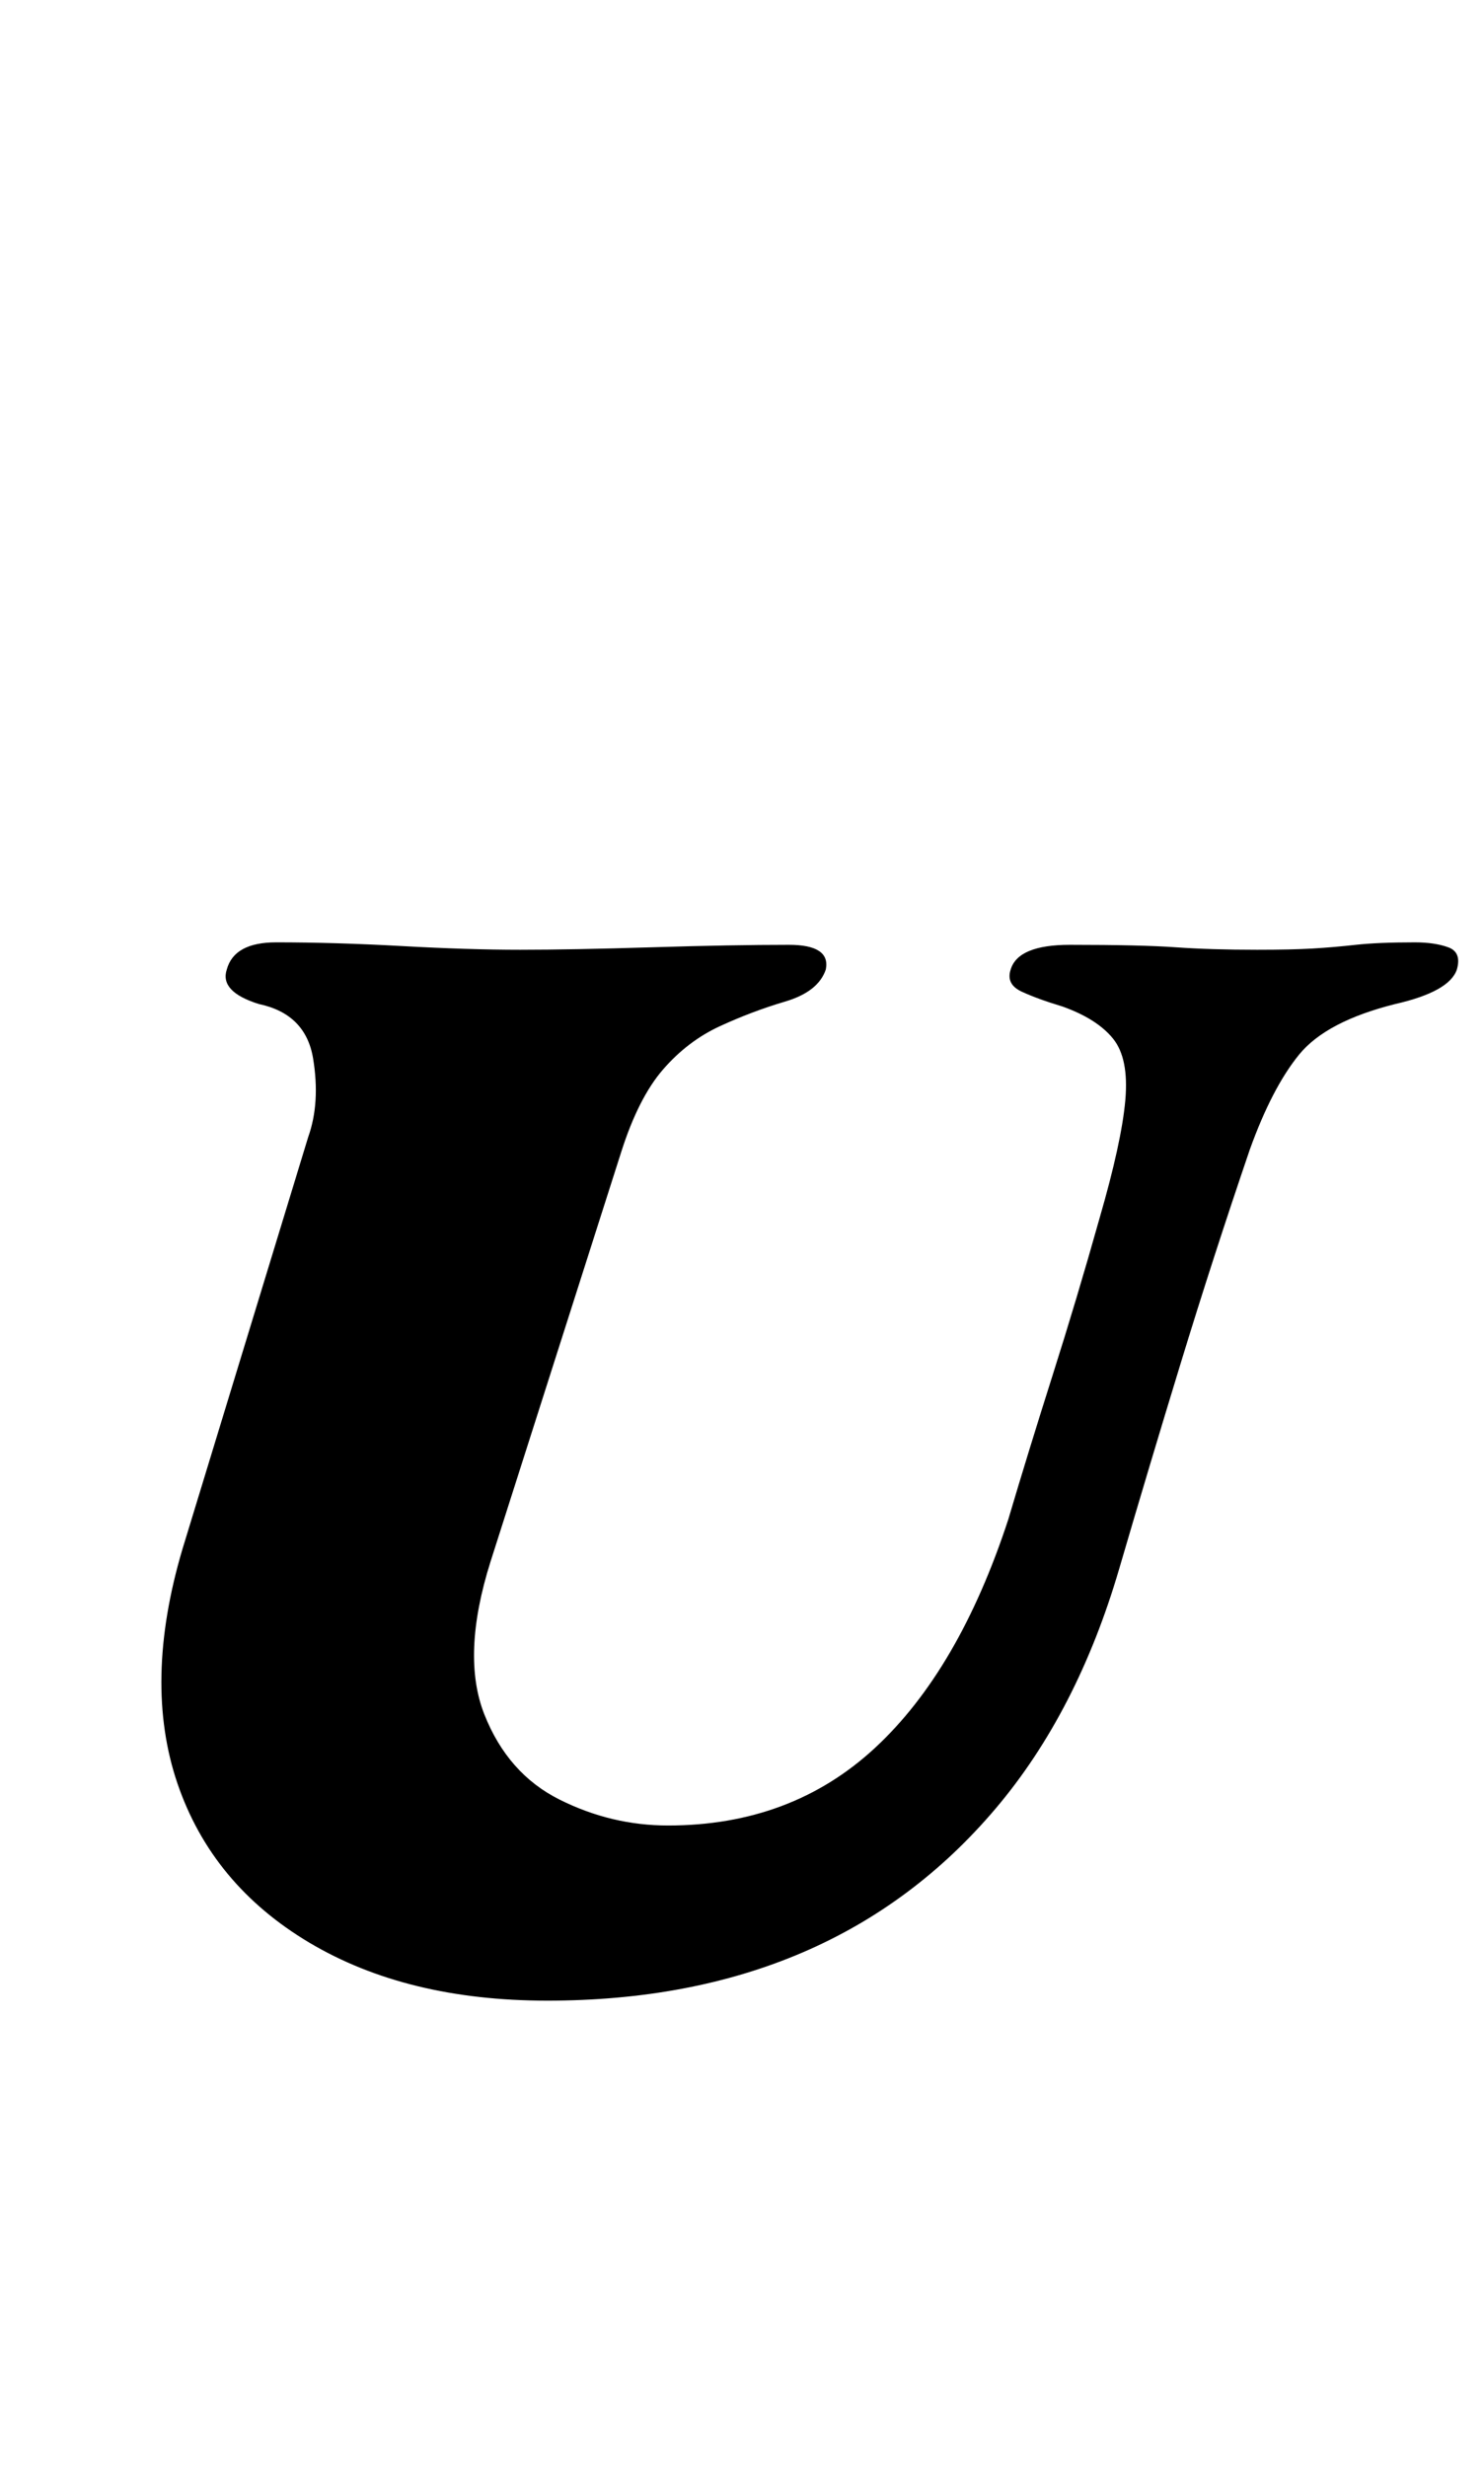 <?xml version="1.0" standalone="no"?>
<!DOCTYPE svg PUBLIC "-//W3C//DTD SVG 1.1//EN" "http://www.w3.org/Graphics/SVG/1.1/DTD/svg11.dtd" >
<svg xmlns="http://www.w3.org/2000/svg" xmlns:xlink="http://www.w3.org/1999/xlink" version="1.1" viewBox="-10 0 602 1000">
  <g transform="matrix(1 0 0 -1 0 800)">
   <path fill="currentColor"
d="M212 -11q-57 0 -96.5 23.5t-53.5 64.5t2 95l51 167q5 14 2 32t-22 22q-16 5 -13 14q3 11 20 11q24 0 51 -1.5t48 -1.5t53.5 1t55.5 1q17 0 15 -10q-3 -9 -16.5 -13t-26.5 -10t-23 -17.5t-17 -33.5l-53 -166q-12 -38 -2.5 -62t30.5 -34.5t44 -10.5q50 0 84 31.5t54 92.5
q8 27 18 58.5t19 63.5q9 31 10.5 48t-5 25t-20.5 13q-10 3 -16.5 6t-4.5 9q3 10 24 10q29 0 43 -1t33 -1q14 0 22.5 0.5t17.5 1.5t24 1q8 0 13.5 -2t3.5 -9q-3 -9 -25 -14q-28 -7 -39 -20.5t-20 -38.5q-15 -44 -28 -86.5t-25 -83.5q-17 -58 -50 -97t-78.5 -58.5
t-103.5 -19.5z" />
  </g>

</svg>
